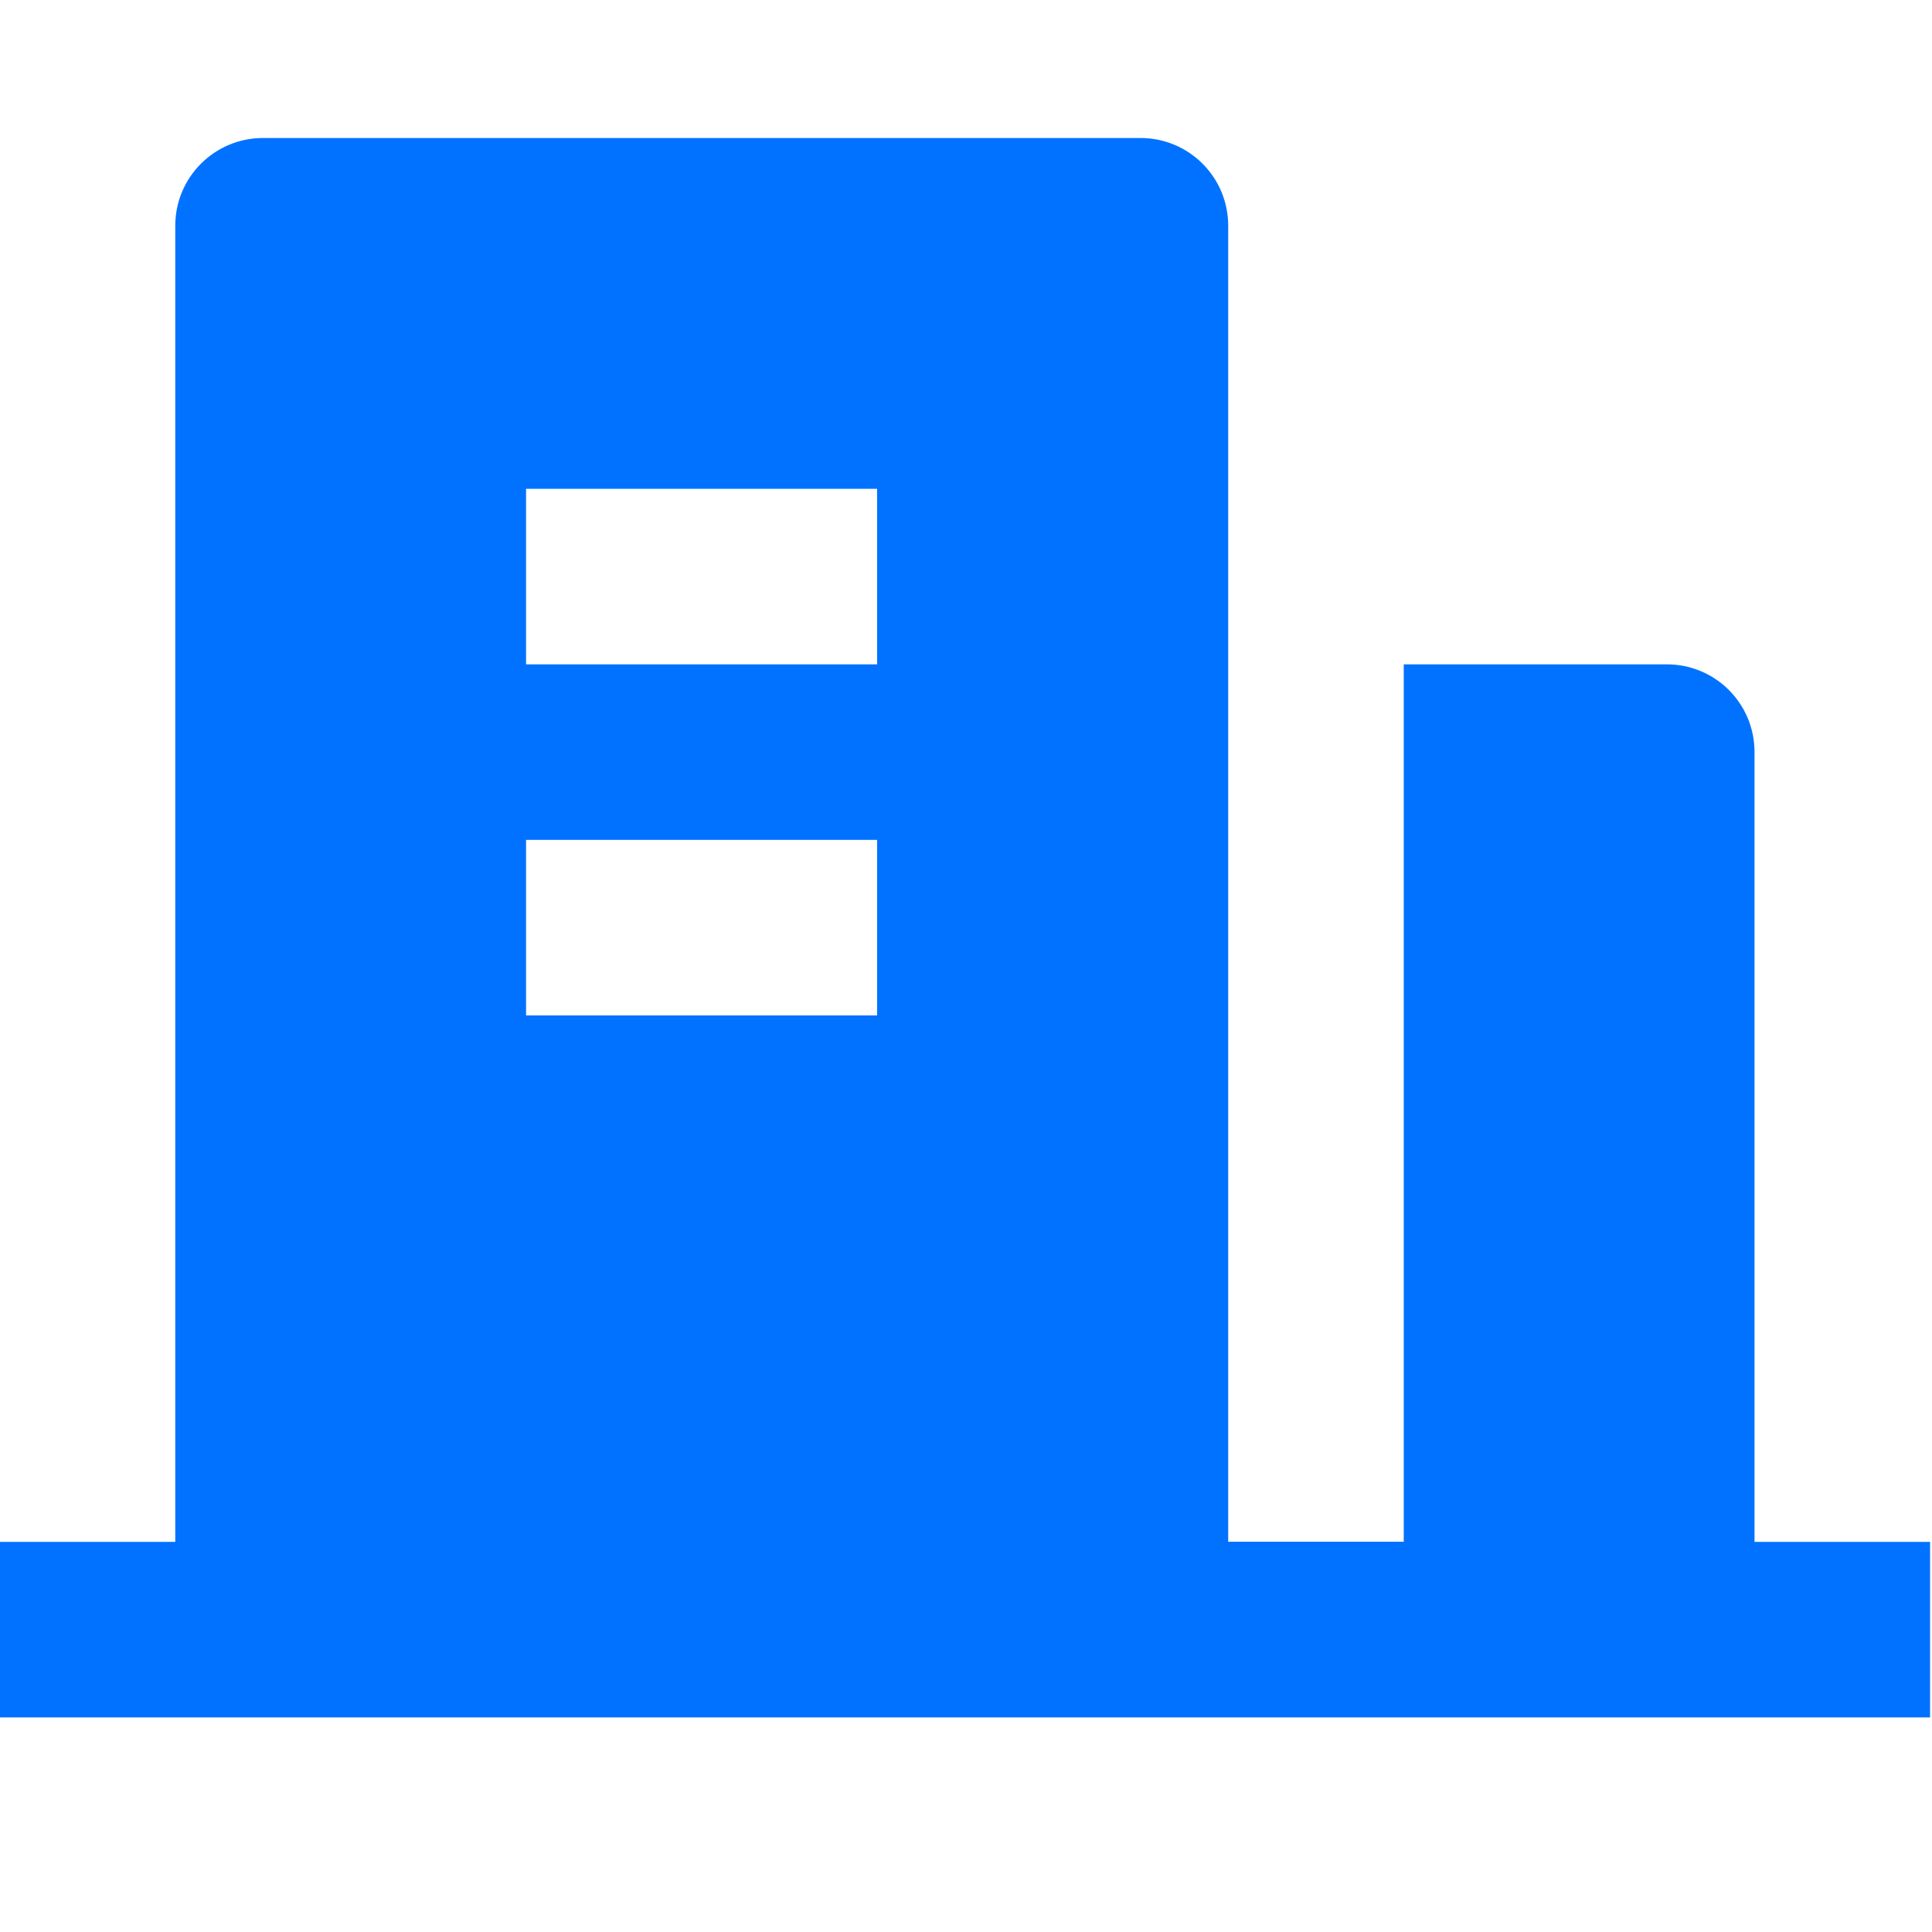 <?xml version="1.0" encoding="UTF-8"?>
<svg width="14px" height="14px" viewBox="0 0 14 14" version="1.1" xmlns="http://www.w3.org/2000/svg" xmlns:xlink="http://www.w3.org/1999/xlink">
    <title>ico_jianzhu_mianji</title>
    <g id="页面-1" stroke="none" stroke-width="1" fill="none" fill-rule="evenodd">
        <g id="1-分享主页" transform="translate(-232, -1808)">
            <g id="编组-6备份-3" transform="translate(10, 1599)">
                <g id="编组-11" transform="translate(182, 158)">
                    <g id="编组" transform="translate(40, 51)">
                        <path d="M13.986,11.173 L12.714,11.173 L12.714,5.45 C12.714,5.098 12.43,4.814 12.078,4.814 L10.172,4.814 L10.172,11.172 L8.9,11.172 L8.9,1.636 C8.9,1.284 8.616,1 8.264,1 L1.906,1 C1.555,1 1.27,1.284 1.27,1.636 L1.27,11.173 L0,11.173 L0,12.445 L13.986,12.445 L13.986,11.173 Z M6.356,7.358 L3.812,7.358 L3.812,6.086 L6.356,6.086 L6.356,7.358 Z M6.356,4.814 L3.812,4.814 L3.812,3.542 L6.356,3.542 L6.356,4.814 L6.356,4.814 Z" id="形状" fill="#0072FF" fill-rule="nonzero"></path>
                        <rect id="矩形" x="0" y="0" width="14" height="14"></rect>
                    </g>
                </g>
            </g>
        </g>
    </g>
</svg>